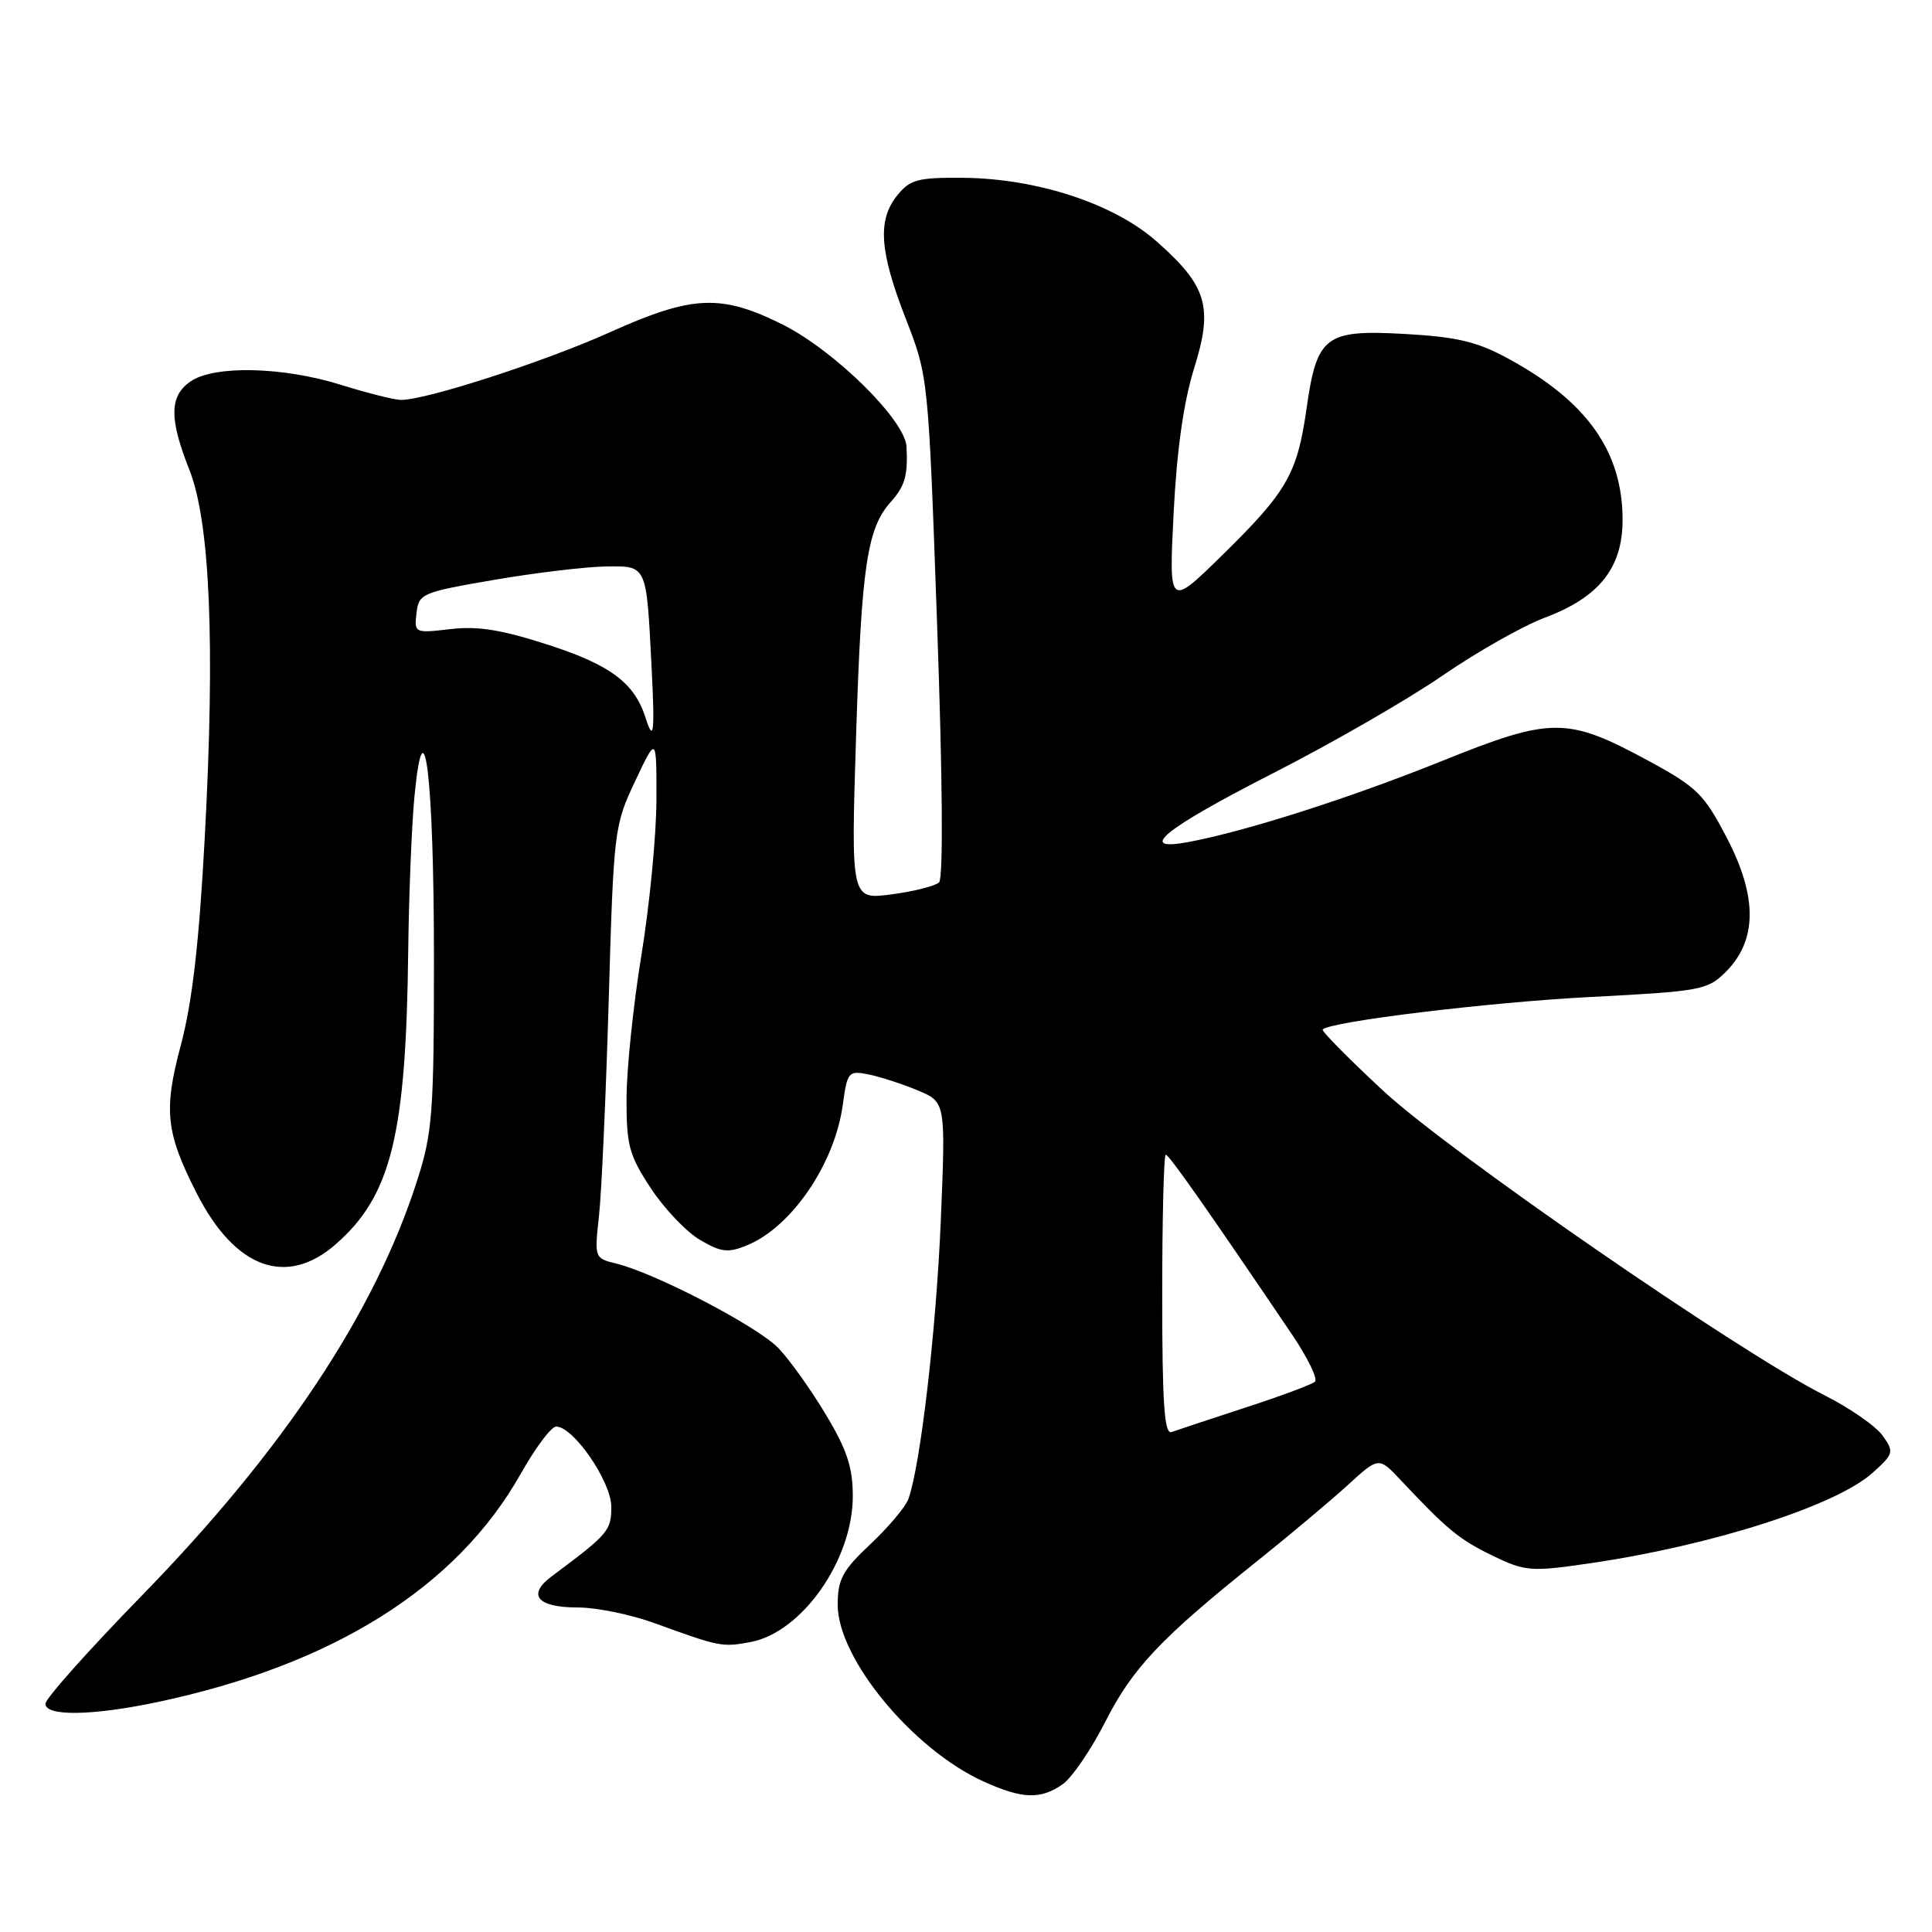 <?xml version="1.0" encoding="UTF-8" standalone="no"?>
<!DOCTYPE svg PUBLIC "-//W3C//DTD SVG 1.1//EN" "http://www.w3.org/Graphics/SVG/1.1/DTD/svg11.dtd" >
<svg xmlns="http://www.w3.org/2000/svg" xmlns:xlink="http://www.w3.org/1999/xlink" version="1.1" viewBox="0 0 256 256">
 <g >
 <path fill="currentColor"
d=" M 140.80 236.43 C 142.04 235.56 144.57 231.85 146.44 228.18 C 150.05 221.05 153.79 217.09 166.50 206.92 C 170.90 203.40 176.34 198.83 178.60 196.77 C 182.69 193.03 182.69 193.03 185.60 196.12 C 191.77 202.69 193.35 203.99 197.78 206.14 C 202.09 208.22 202.83 208.28 210.50 207.17 C 226.68 204.83 243.28 199.53 248.15 195.14 C 250.93 192.63 251.00 192.39 249.46 190.23 C 248.58 188.98 245.08 186.55 241.68 184.84 C 230.46 179.18 191.84 152.52 183.21 144.47 C 178.65 140.23 175.07 136.60 175.26 136.41 C 176.31 135.35 197.35 132.80 210.67 132.11 C 225.39 131.35 226.26 131.19 228.68 128.78 C 232.84 124.61 232.89 118.86 228.84 111.07 C 225.80 105.23 224.86 104.30 218.50 100.85 C 207.63 94.96 205.64 94.96 190.98 100.87 C 178.85 105.75 165.14 110.13 157.50 111.57 C 150.46 112.89 154.19 109.85 168.76 102.42 C 176.54 98.45 186.62 92.64 191.17 89.50 C 195.72 86.37 201.80 82.93 204.68 81.85 C 211.90 79.15 215.00 75.25 215.00 68.89 C 215.00 59.84 210.31 53.21 199.89 47.54 C 195.73 45.27 193.09 44.64 186.12 44.25 C 175.59 43.66 174.49 44.50 173.12 54.17 C 171.90 62.76 170.54 65.14 162.02 73.50 C 154.88 80.50 154.88 80.50 155.51 68.00 C 155.93 59.65 156.83 53.29 158.22 48.83 C 160.78 40.65 159.96 37.90 153.20 31.94 C 147.56 26.98 137.42 23.66 127.66 23.56 C 121.64 23.51 120.60 23.78 118.91 25.86 C 116.25 29.15 116.52 33.25 120.01 42.21 C 123.01 49.91 123.01 49.91 124.18 82.98 C 124.90 103.27 125.00 116.38 124.43 116.92 C 123.92 117.40 121.08 118.12 118.12 118.51 C 112.75 119.22 112.75 119.22 113.44 97.36 C 114.15 75.02 114.89 70.01 118.04 66.50 C 119.92 64.40 120.31 63.00 120.12 59.19 C 119.94 55.67 110.58 46.45 103.71 43.01 C 95.55 38.94 91.76 39.10 80.85 44.01 C 72.18 47.92 56.44 53.01 53.14 52.99 C 52.24 52.98 48.65 52.08 45.16 50.99 C 37.47 48.58 28.33 48.38 25.22 50.56 C 22.44 52.50 22.41 55.48 25.09 62.24 C 27.84 69.19 28.52 85.28 27.13 111.00 C 26.38 124.95 25.48 132.78 23.96 138.49 C 21.65 147.15 21.97 150.07 26.07 158.13 C 31.15 168.11 37.98 170.59 44.52 164.84 C 51.84 158.42 53.81 150.41 54.09 126.00 C 54.18 118.58 54.55 109.35 54.92 105.50 C 56.20 92.25 57.50 103.12 57.50 127.00 C 57.50 147.57 57.31 150.10 55.25 156.50 C 49.66 173.94 37.53 192.21 18.77 211.45 C 11.77 218.63 6.03 225.06 6.02 225.75 C 5.99 227.44 12.15 227.36 20.74 225.56 C 44.11 220.64 60.53 210.34 69.00 195.28 C 70.93 191.86 73.03 189.05 73.68 189.03 C 75.94 188.97 81.00 196.31 81.00 199.65 C 81.00 202.83 80.63 203.26 73.09 208.88 C 69.79 211.34 71.19 213.00 76.58 213.00 C 79.04 213.00 83.63 213.94 86.77 215.09 C 95.34 218.21 95.70 218.28 99.45 217.58 C 106.28 216.29 113.00 206.70 113.00 198.23 C 113.00 194.45 112.22 192.07 109.43 187.44 C 107.47 184.17 104.66 180.23 103.18 178.67 C 100.46 175.79 86.86 168.70 81.62 167.42 C 78.78 166.73 78.76 166.66 79.37 161.11 C 79.71 158.02 80.29 145.15 80.66 132.50 C 81.31 109.97 81.39 109.38 84.16 103.50 C 87.00 97.50 87.00 97.50 86.98 106.00 C 86.97 110.67 86.08 119.90 85.00 126.50 C 83.92 133.10 83.03 141.66 83.02 145.51 C 83.00 151.76 83.35 153.06 86.25 157.47 C 88.04 160.18 90.98 163.27 92.78 164.31 C 95.59 165.95 96.48 166.04 99.03 164.99 C 104.92 162.55 110.60 154.20 111.67 146.42 C 112.27 142.01 112.42 141.83 115.10 142.37 C 116.63 142.68 119.56 143.63 121.60 144.48 C 125.31 146.03 125.31 146.03 124.66 161.76 C 124.05 176.25 121.98 194.08 120.37 198.62 C 120.00 199.65 117.75 202.34 115.35 204.59 C 111.64 208.08 111.00 209.26 111.00 212.65 C 111.00 219.75 120.94 231.80 130.31 236.05 C 135.44 238.38 137.88 238.47 140.80 236.43 Z  M 154.00 171.61 C 154.00 161.37 154.21 153.00 154.47 153.00 C 154.90 153.00 160.00 160.27 171.24 176.89 C 173.29 179.93 174.64 182.72 174.24 183.09 C 173.83 183.45 169.68 185.00 165.00 186.52 C 160.32 188.05 155.94 189.50 155.25 189.75 C 154.28 190.11 154.00 186.07 154.00 171.61 Z  M 85.53 95.08 C 84.08 90.51 80.88 88.11 72.73 85.47 C 66.51 83.45 63.33 82.93 59.69 83.36 C 54.94 83.91 54.88 83.89 55.19 81.23 C 55.49 78.65 55.89 78.48 65.50 76.83 C 71.00 75.89 77.63 75.10 80.23 75.06 C 85.76 74.99 85.64 74.73 86.33 88.25 C 86.79 97.13 86.62 98.53 85.53 95.08 Z "/>
</g>
</svg>